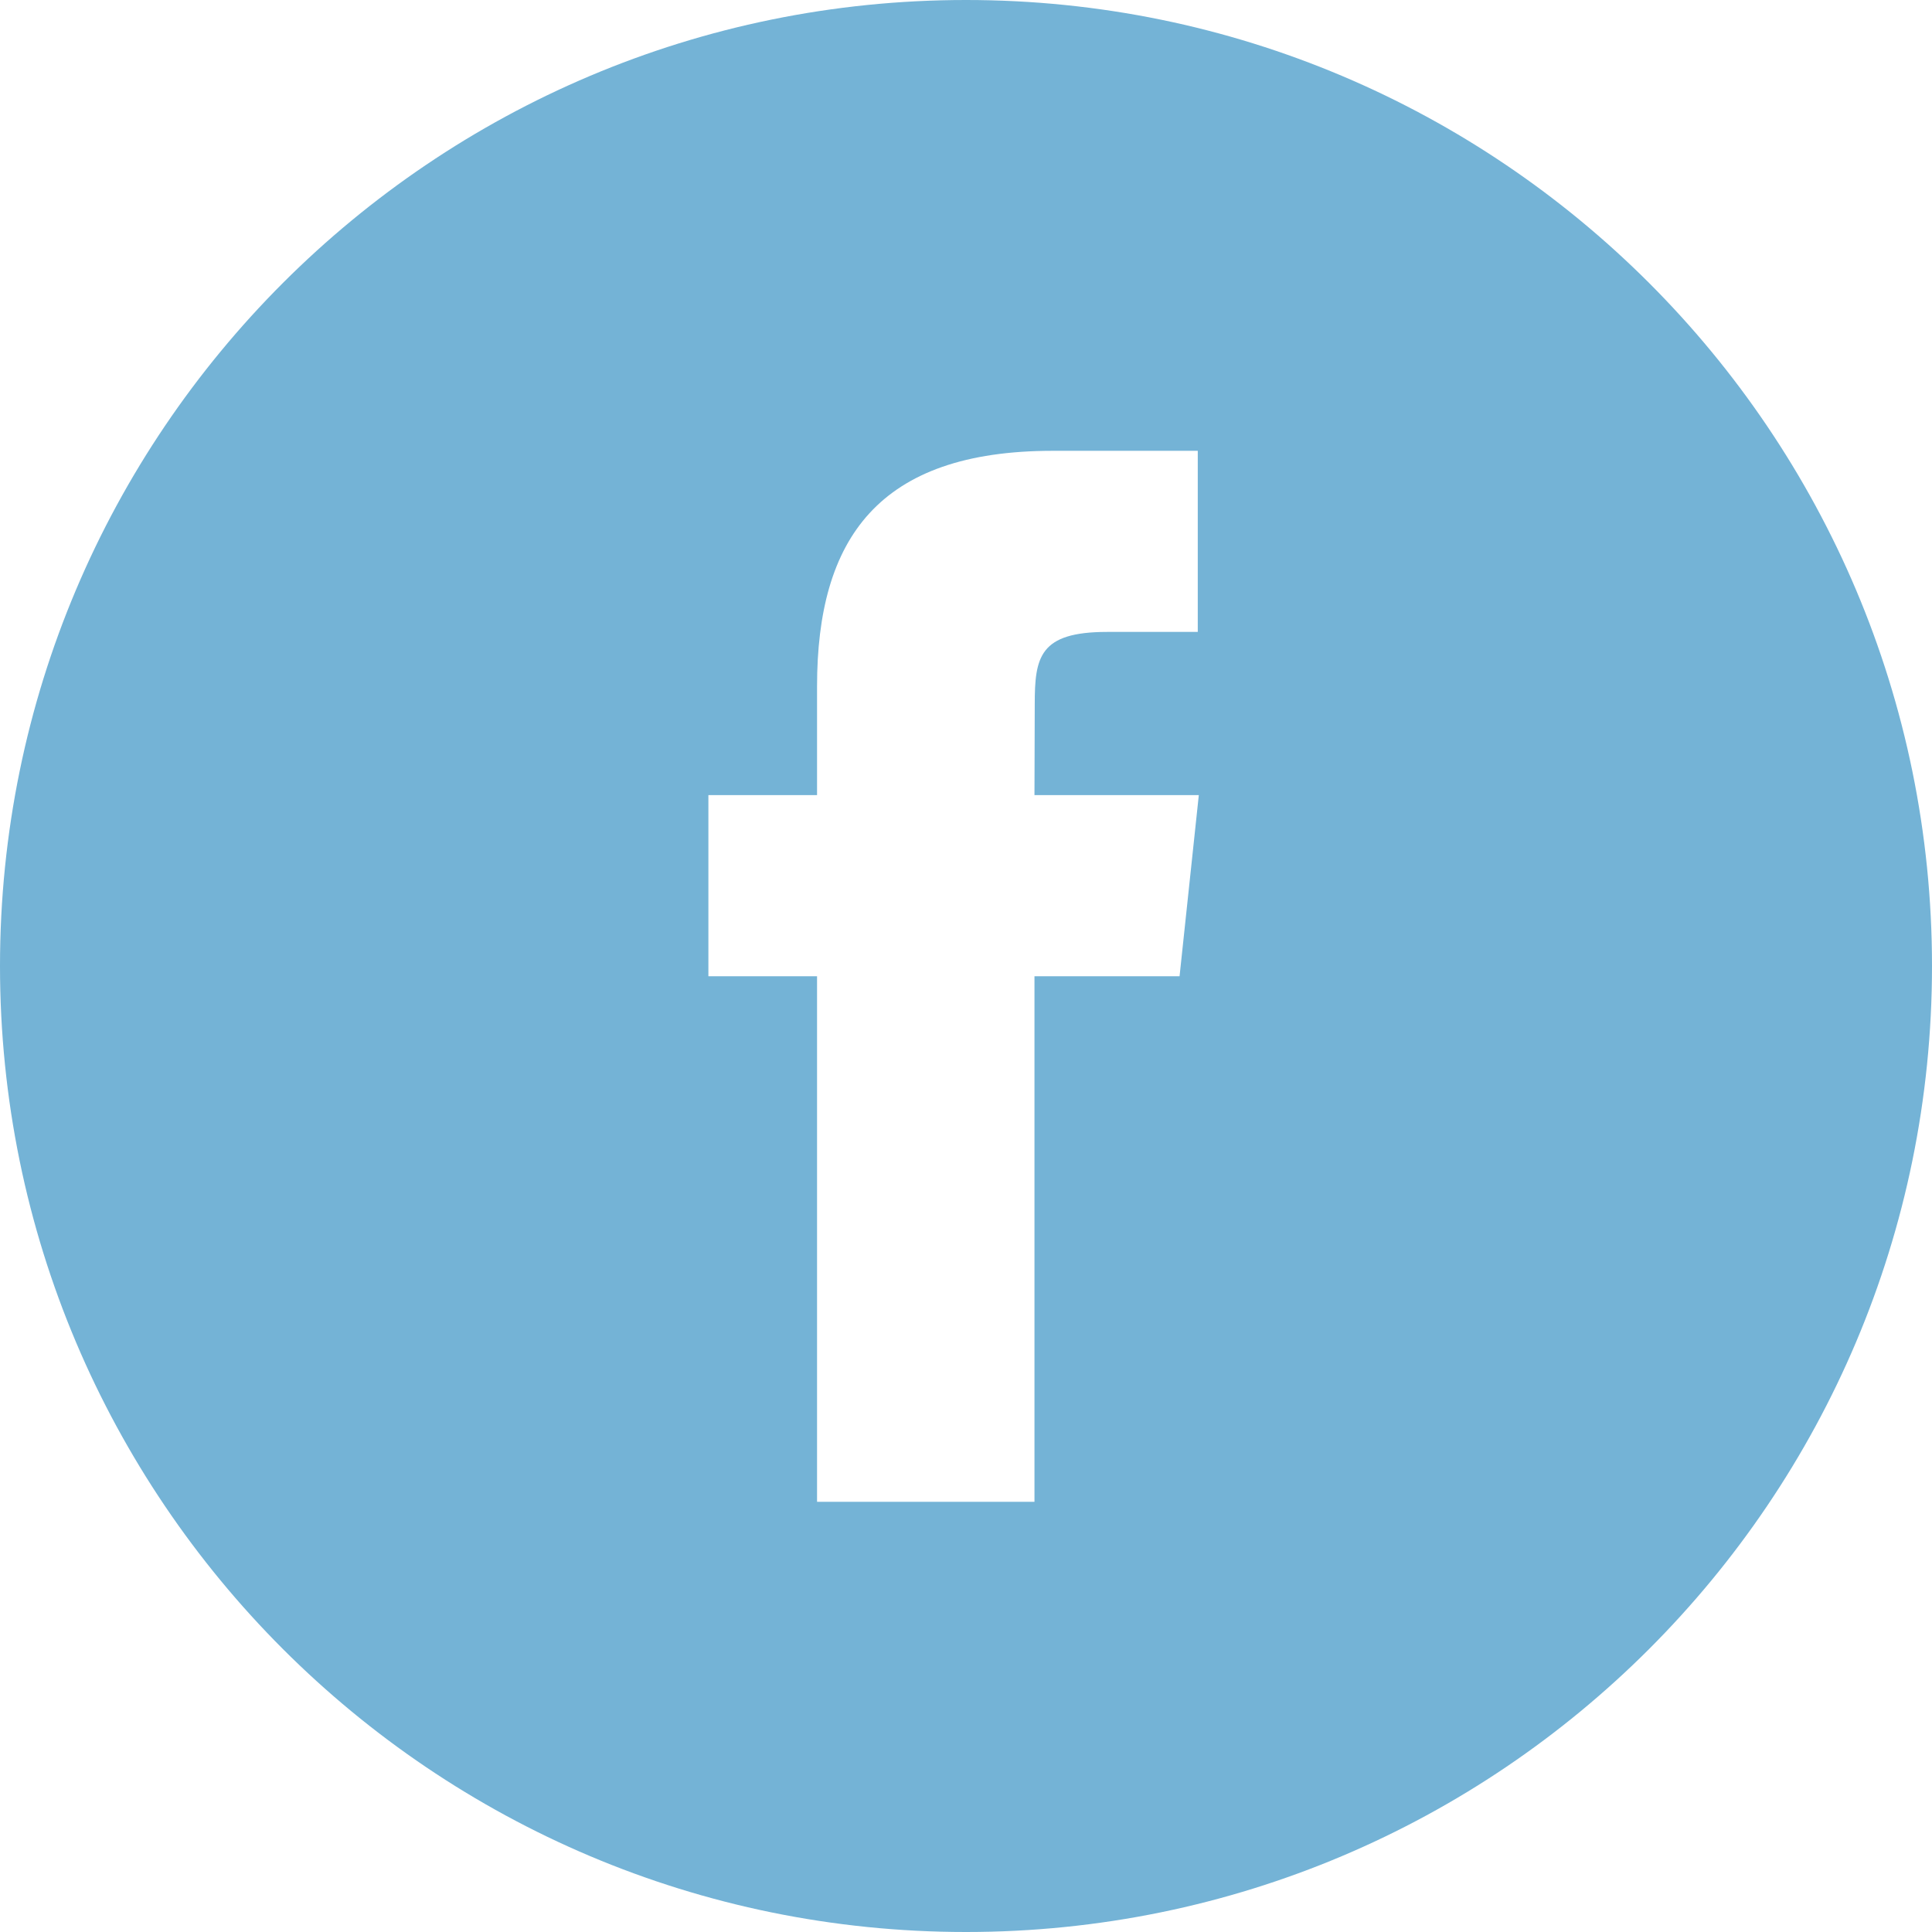 <svg xmlns="http://www.w3.org/2000/svg" width="50" height="50" viewBox="0 0 50 50">
    <path fill="#74B3D6" fill-rule="evenodd" d="M0 25C0 11.193 11.193 0 25 0s25 11.193 25 25-11.193 25-25 25S0 38.807 0 25zm26.772 13.866V25.265h3.755l.498-4.687h-4.253l.007-2.346c0-1.223.116-1.878 1.872-1.878h2.347v-4.687h-3.755c-4.51 0-6.098 2.273-6.098 6.097v2.814h-2.812v4.687h2.812v13.601h5.627z"/>
</svg>
